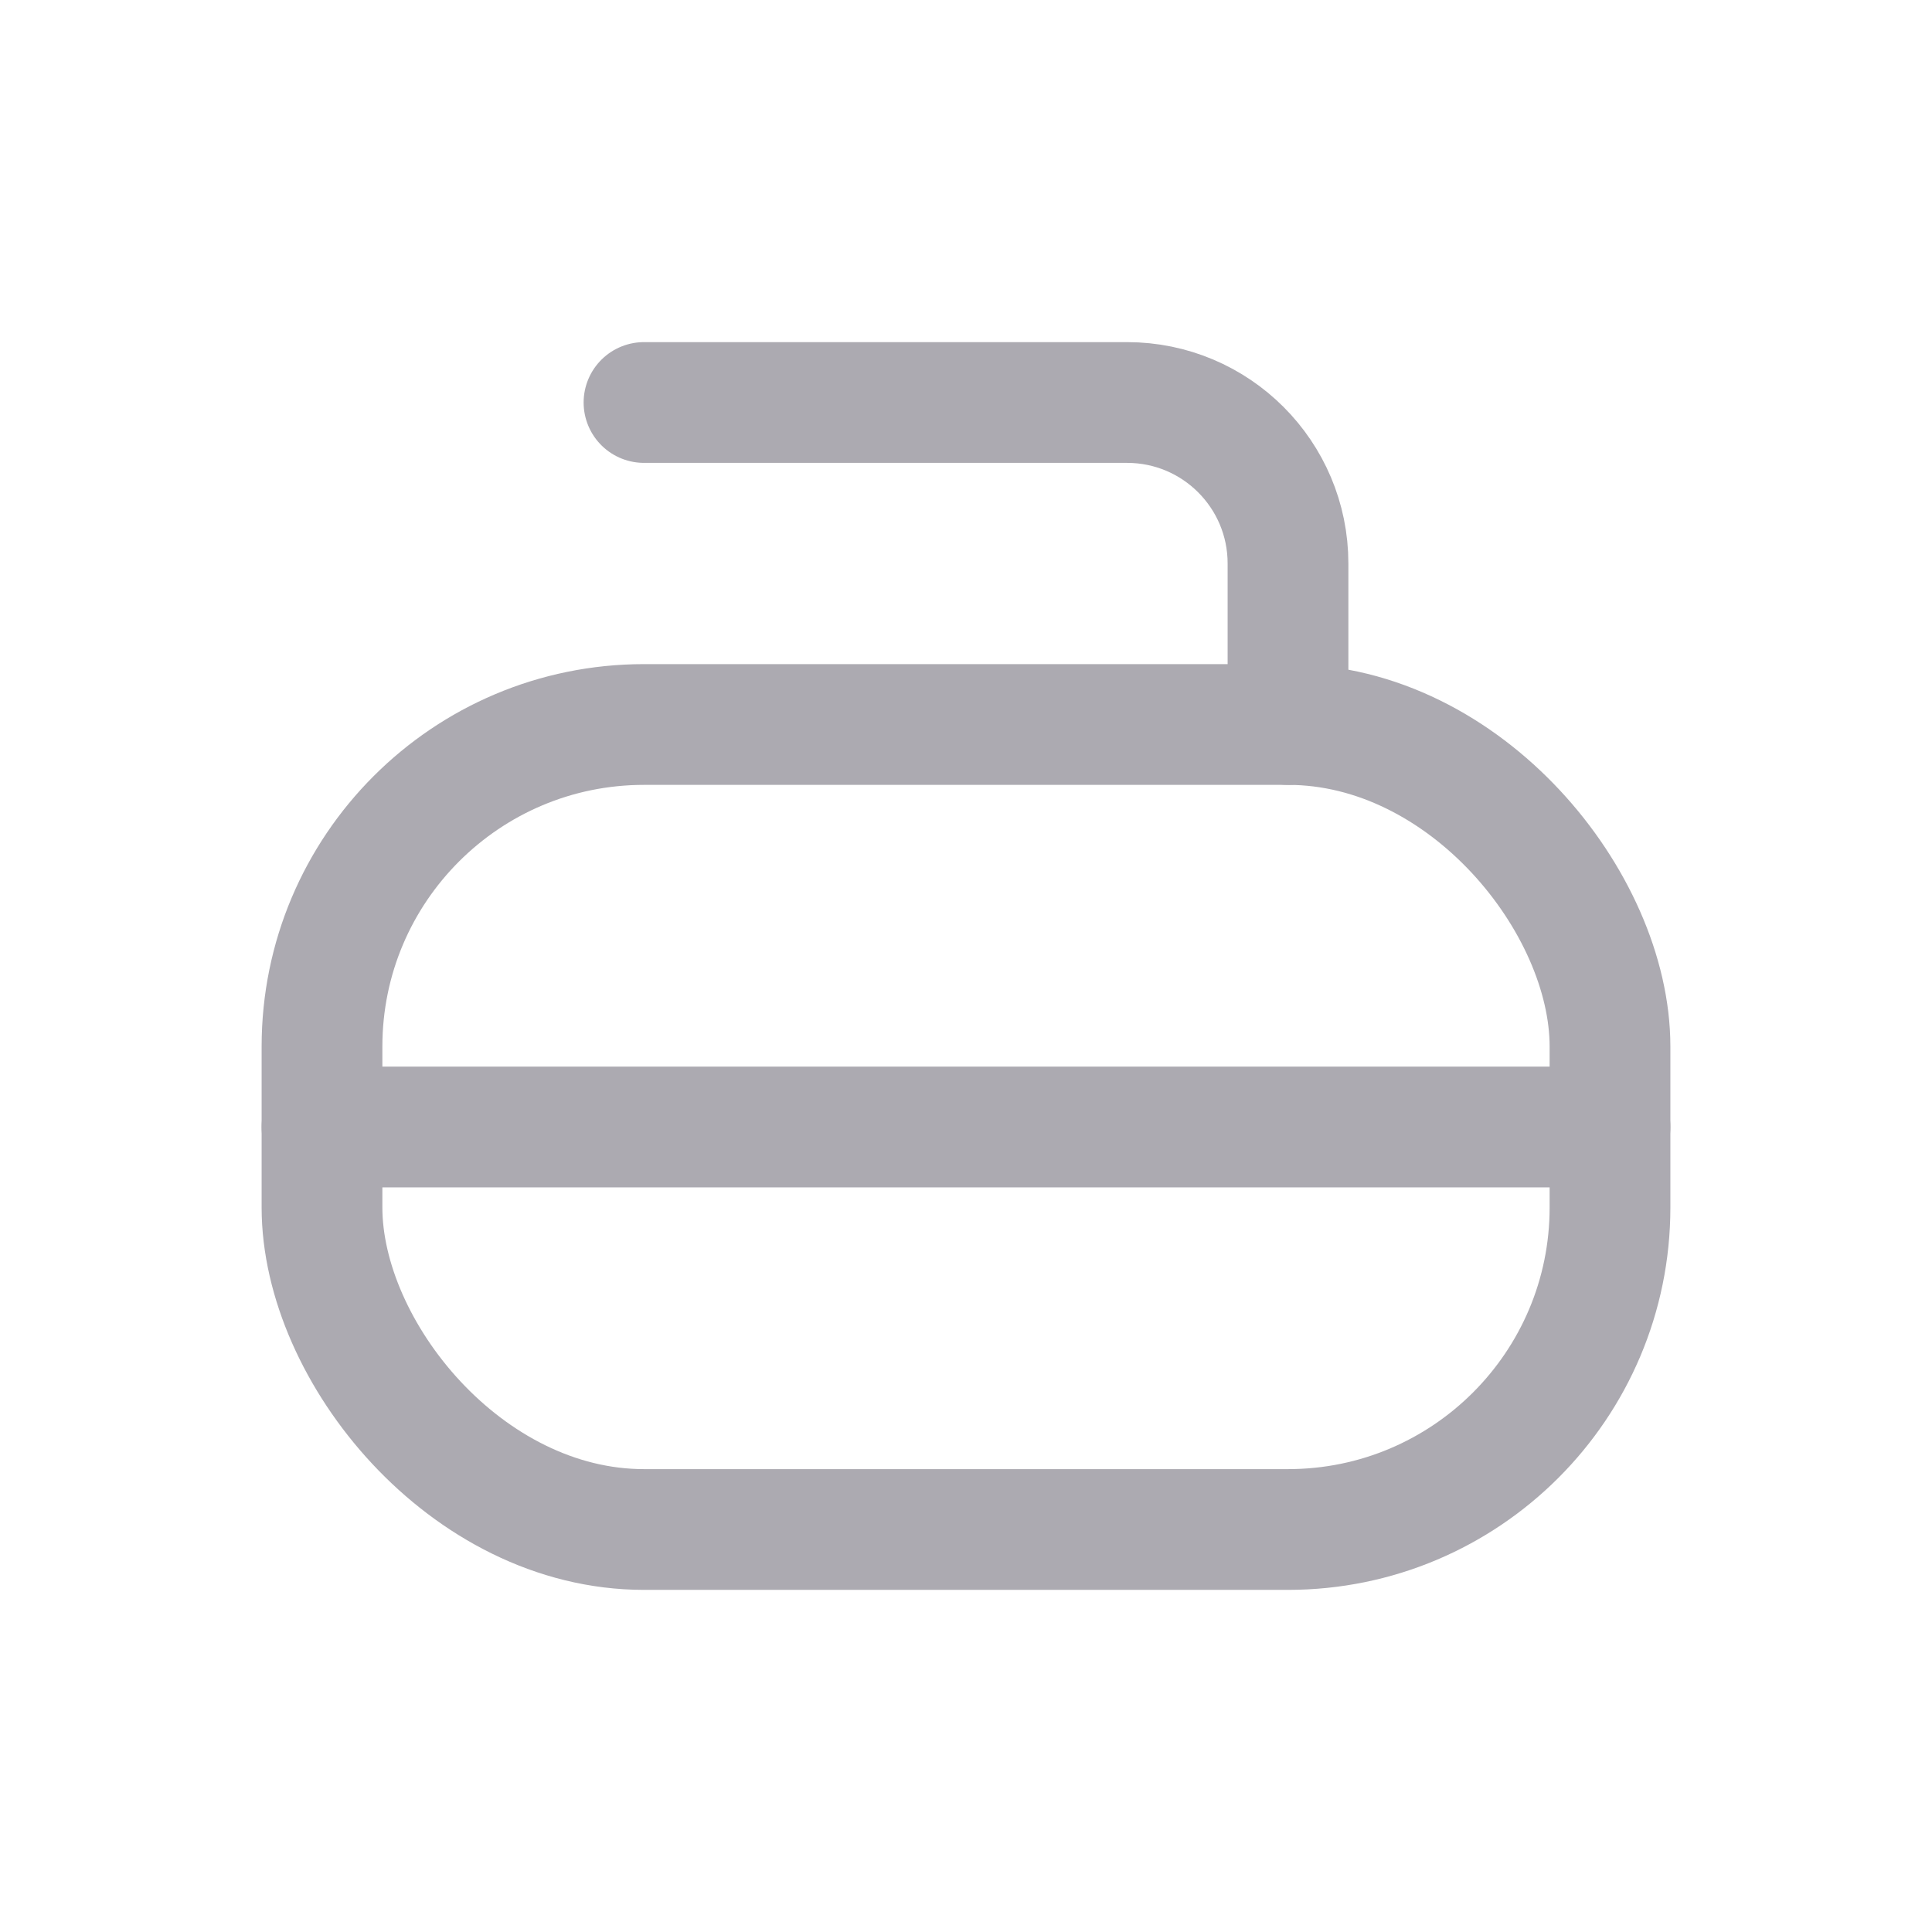 <svg width="24" height="24" viewBox="0 0 24 24" fill="none" xmlns="http://www.w3.org/2000/svg">
<rect x="4" y="9" width="16" height="10" rx="4" stroke="#ACAAB1" stroke-width="1.5" stroke-linecap="round" stroke-linejoin="round"/>
<path d="M4 14H20" stroke="#ACAAB1" stroke-width="1.5" stroke-linecap="round" stroke-linejoin="round"/>
<path d="M8 5H14C15.105 5 16 5.895 16 7V9" stroke="#ACAAB1" stroke-width="1.5" stroke-linecap="round" stroke-linejoin="round"/>
</svg>
